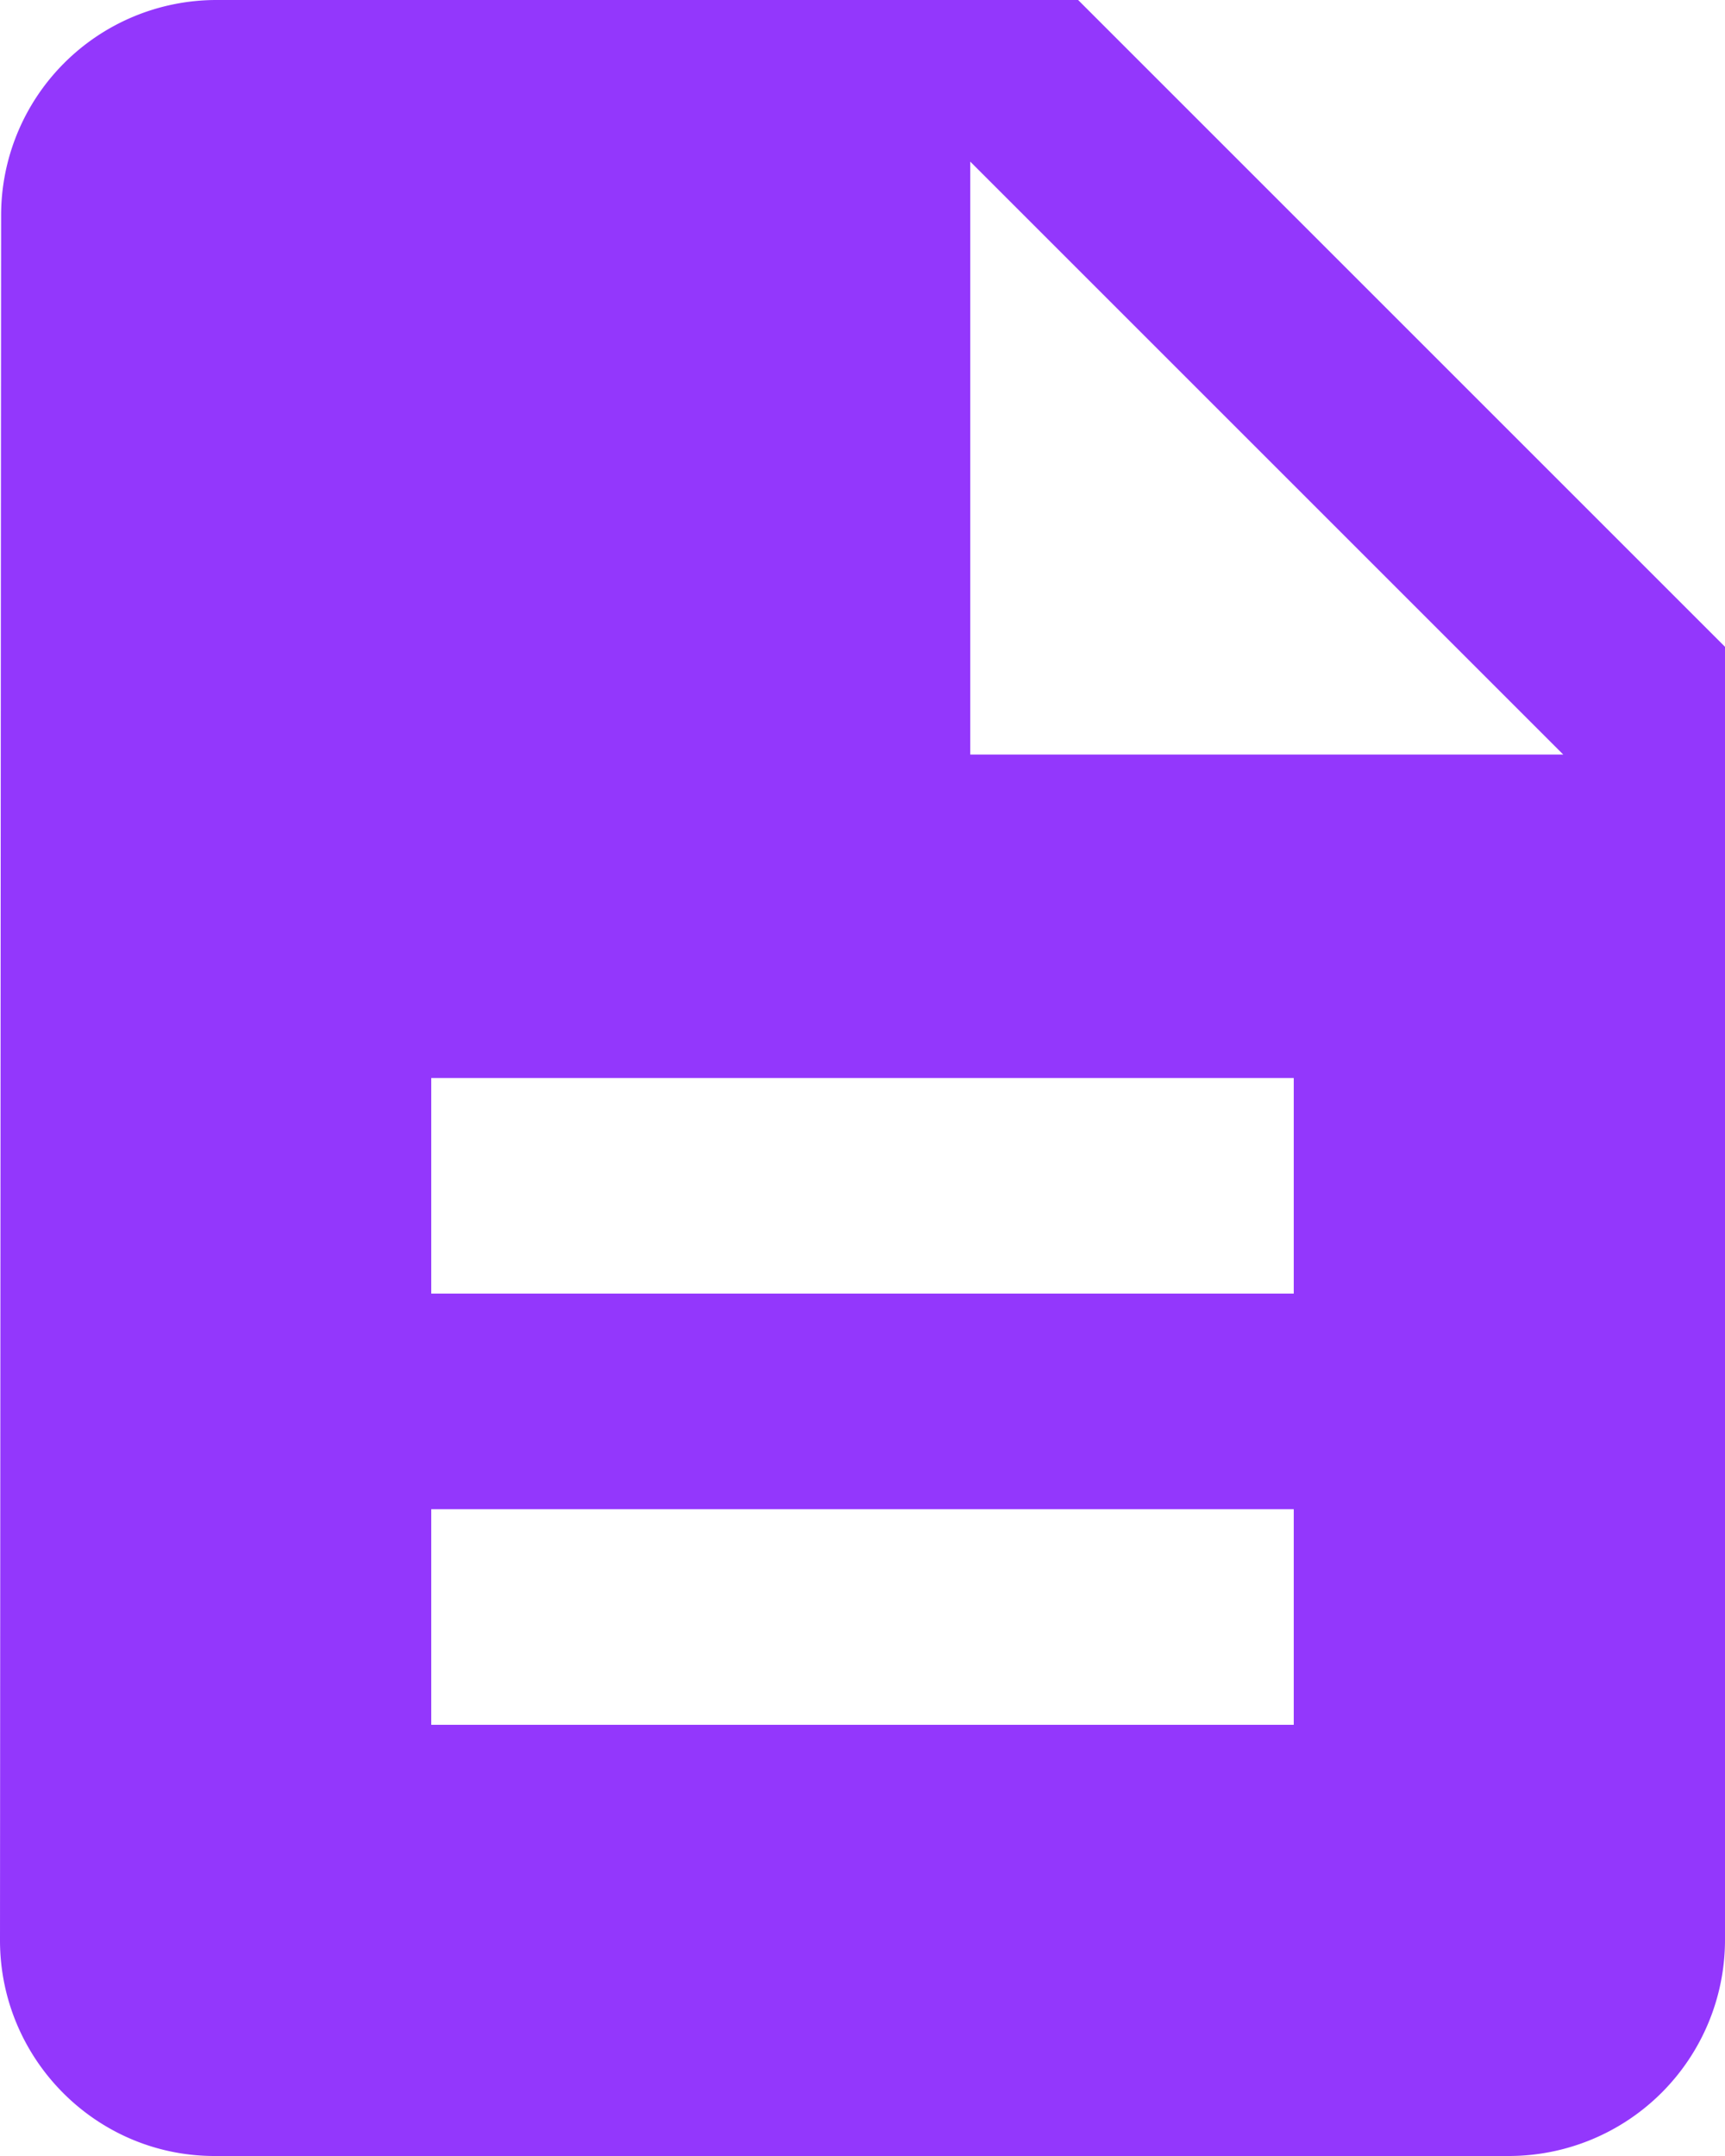 <svg xmlns="http://www.w3.org/2000/svg" width="17" height="21.25" viewBox="39 585.865 17 21.25"><path d="M49.625 585.865h-8.5a2.122 2.122 0 0 0-2.114 2.125l-.011 17c0 1.168.946 2.125 2.114 2.125h12.761A2.131 2.131 0 0 0 56 604.99v-12.75l-6.375-6.375Zm2.125 17h-8.5v-2.125h8.5v2.125Zm0-4.25h-8.5v-2.125h8.5v2.125Zm-3.188-5.313v-5.844l5.844 5.844h-5.843Z" fill="#9337fc" fill-rule="evenodd" data-name="Icon material-description"/></svg>